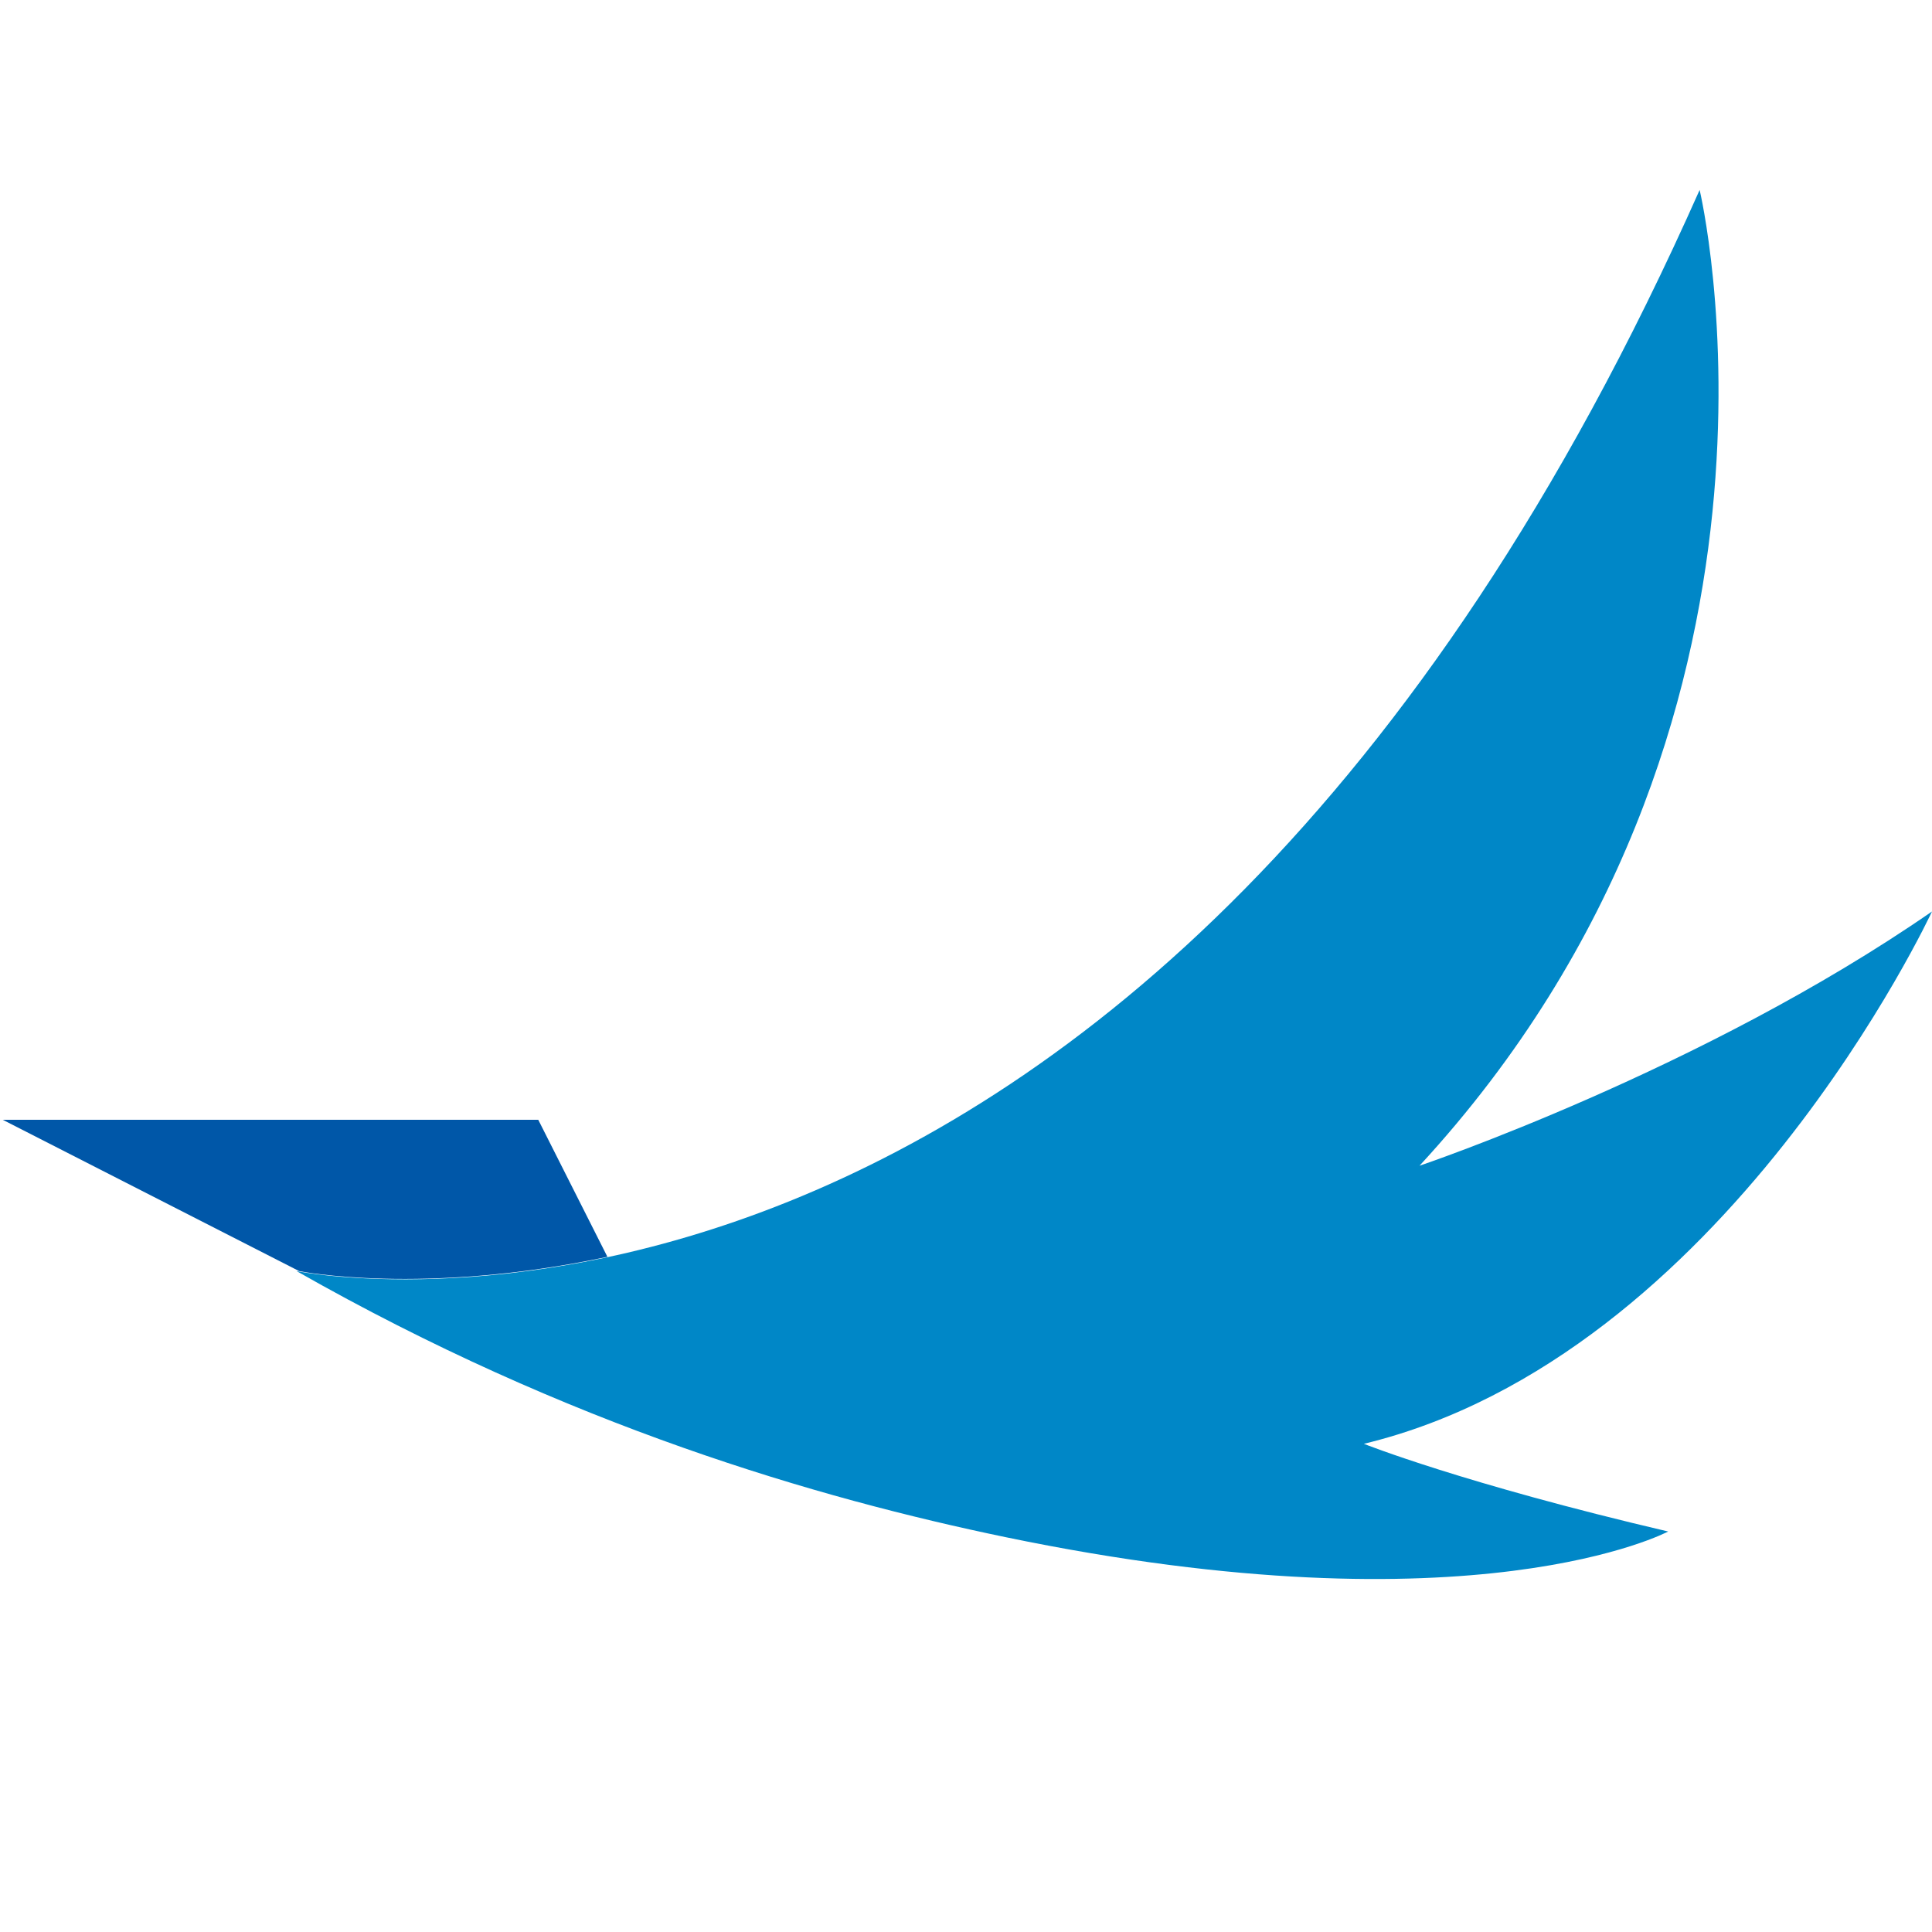 <svg version="1.1" id="Layer_1" xmlns="http://www.w3.org/2000/svg" xmlns:xlink="http://www.w3.org/1999/xlink" x="0px" y="0px" width="58px" height="58px" viewBox="0 0 512 512" enable-background="new 0 0 512 512" xml:space="preserve"><path id="color_x5F_1" fill="#0087C7" d="M442.082,405.867c0,0-51.168,27.286-175.494,1.517    c-49.875-10.343-115.979-29.565-187.997-70.536c0,0,224.011,46.277,371.832-286.514c0,0,33.787,141.479-74.236,258.597    c0,0,74.927-25.234,135.813-67.38c0,0-54.746,117.914-150.557,141.076C361.443,382.627,387.765,393.155,442.082,405.867z"></path><path id="color_x5F_2_1_" fill="#0057A8" d="M0.729,296.758h141.919l18.324,36.312c-49.025,10.408-81.706,3.778-81.706,3.778    L0.729,296.758z"></path></svg>